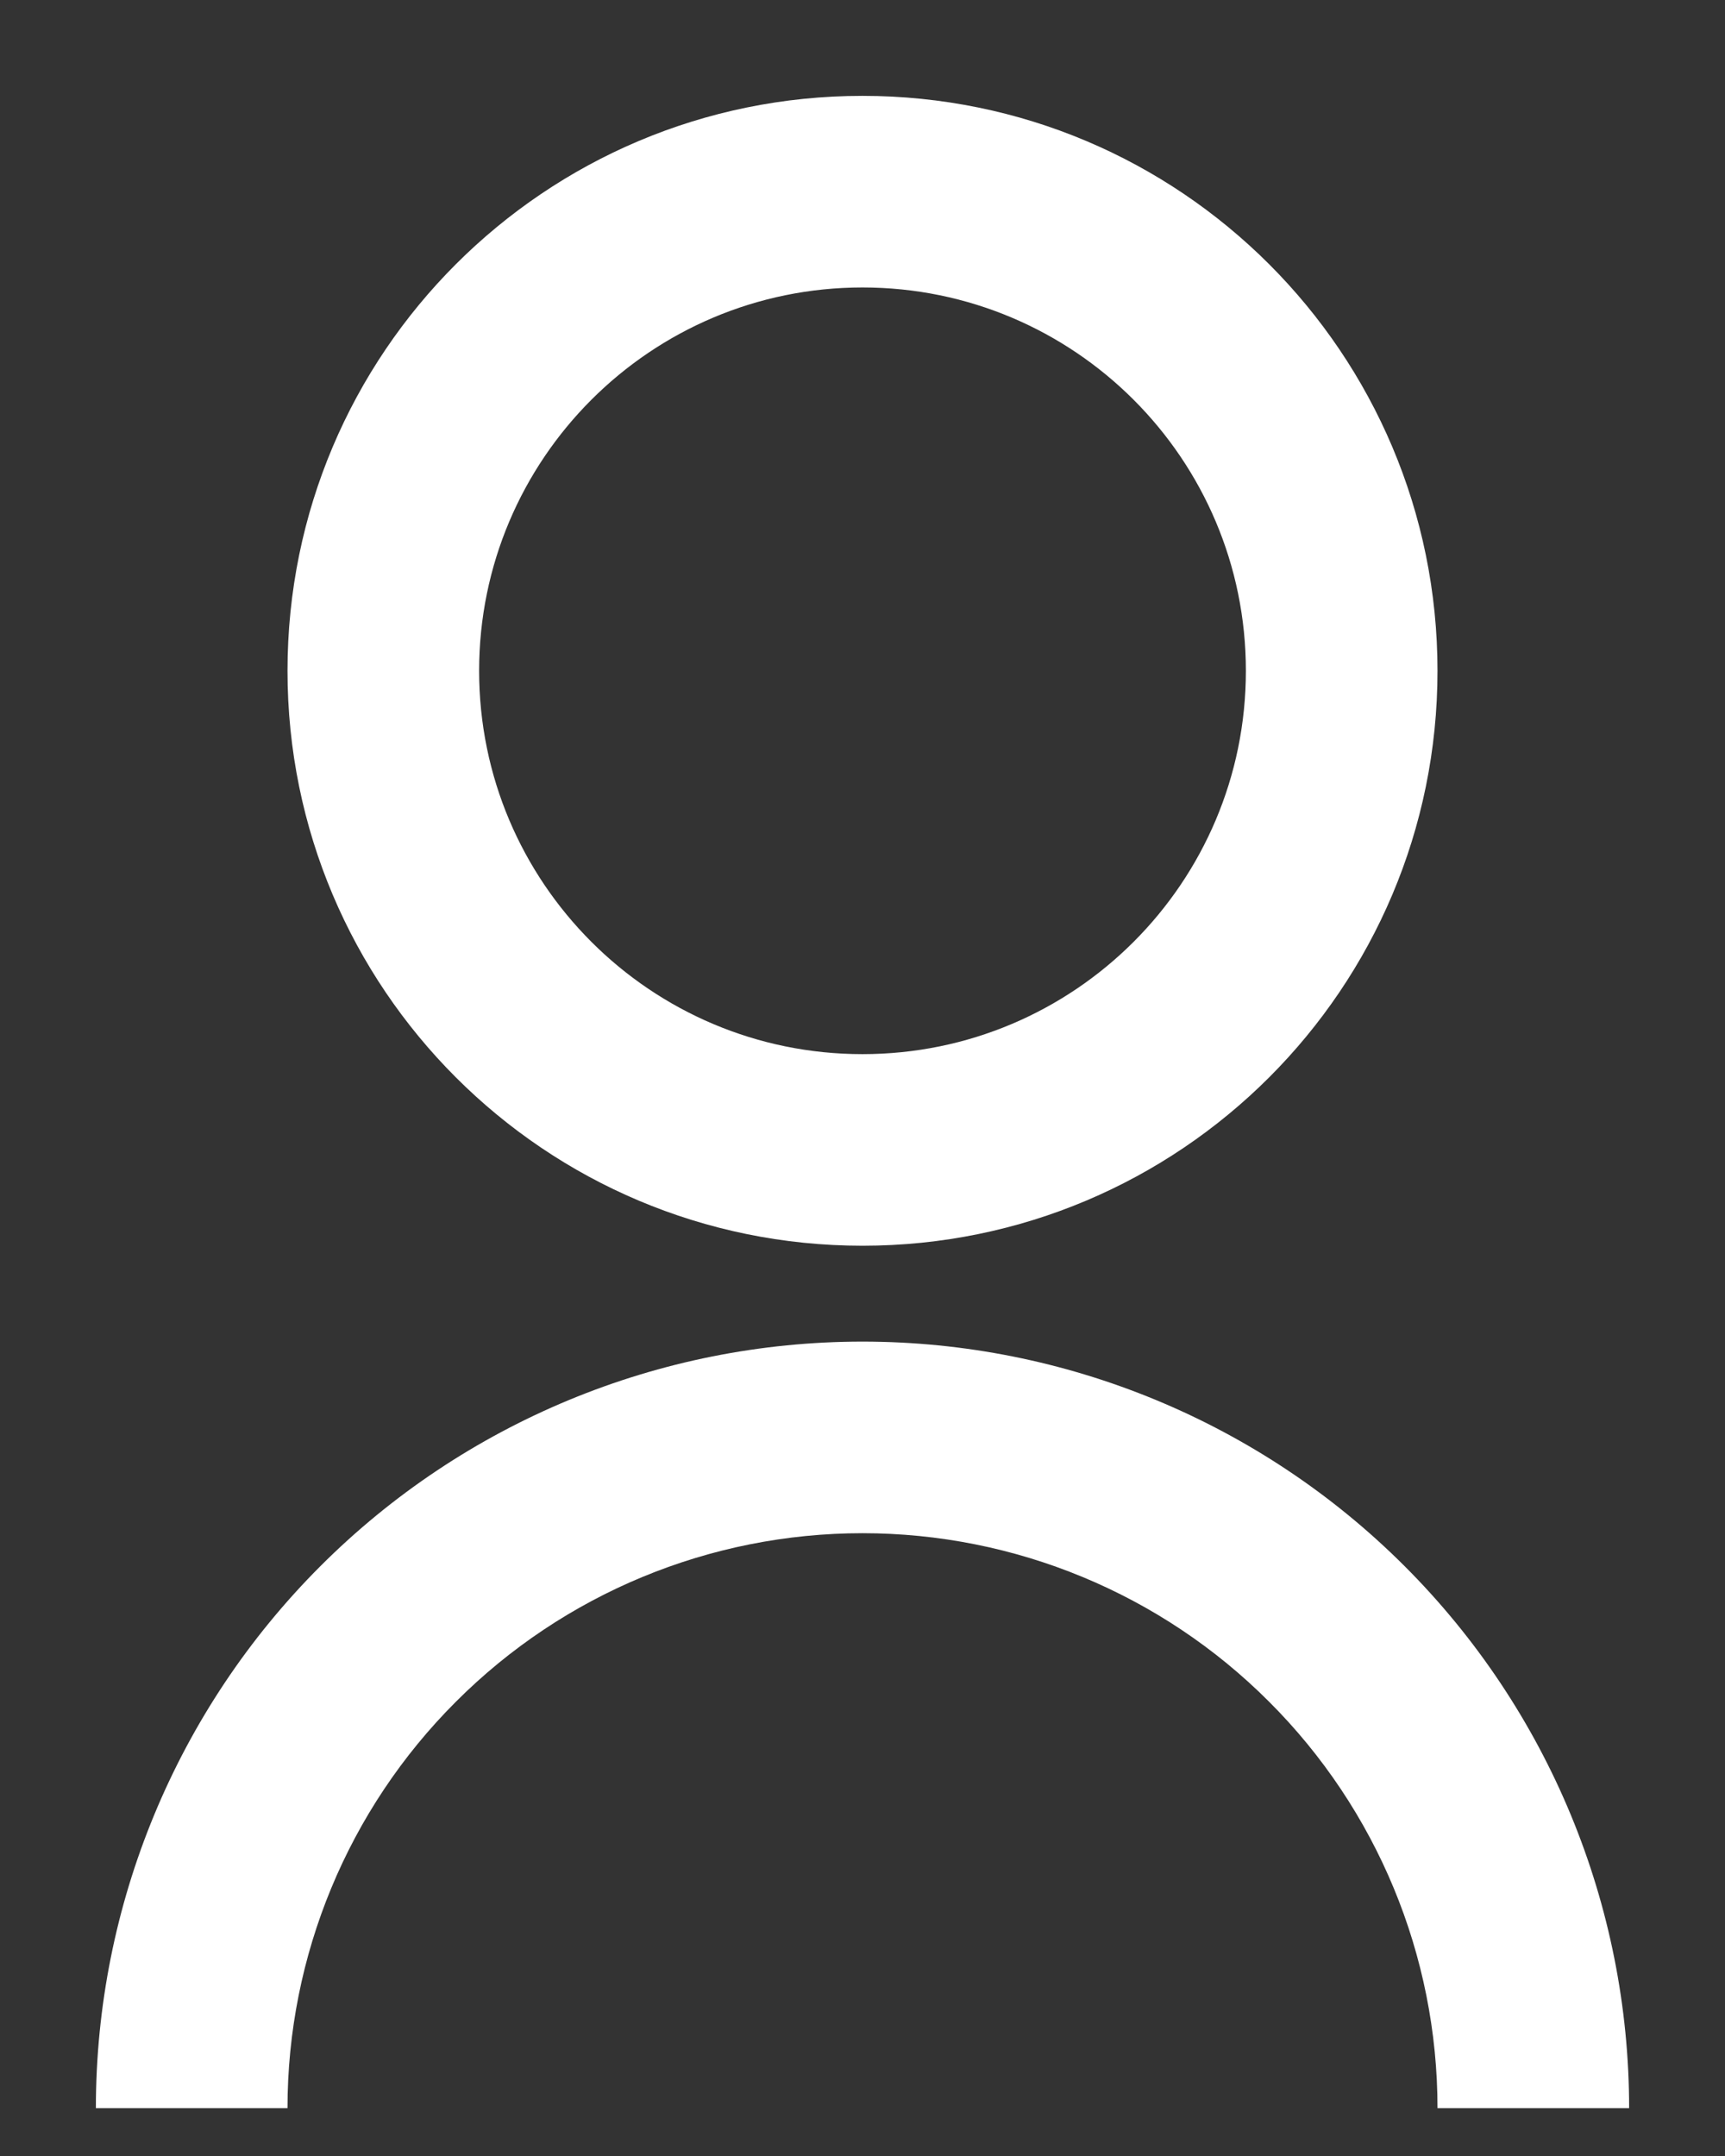 <svg width="12" height="15" viewBox="0 0 12 15" fill="none" xmlns="http://www.w3.org/2000/svg">
<rect x="0" y="0" width="12" height="15" fill="#333333" stroke="none"/>
<path d="M0.667 14.667C0.667 13.252 1.229 11.896 2.229 10.896C3.229 9.896 4.585 9.334 6 9.334C7.414 9.334 8.771 9.896 9.771 10.896C10.771 11.896 11.333 13.252 11.333 14.667H10C10 13.606 9.579 12.589 8.828 11.839C8.078 11.088 7.061 10.667 6 10.667C4.939 10.667 3.922 11.088 3.172 11.839C2.421 12.589 2 13.606 2 14.667H0.667ZM6 8.667C3.79 8.667 2 6.877 2 4.667C2 2.457 3.79 0.667 6 0.667C8.21 0.667 10 2.457 10 4.667C10 6.877 8.21 8.667 6 8.667ZM6 7.334C7.473 7.334 8.667 6.14 8.667 4.667C8.667 3.194 7.473 2 6 2C4.527 2 3.333 3.194 3.333 4.667C3.333 6.14 4.527 7.334 6 7.334Z" fill="white"/>
</svg>
